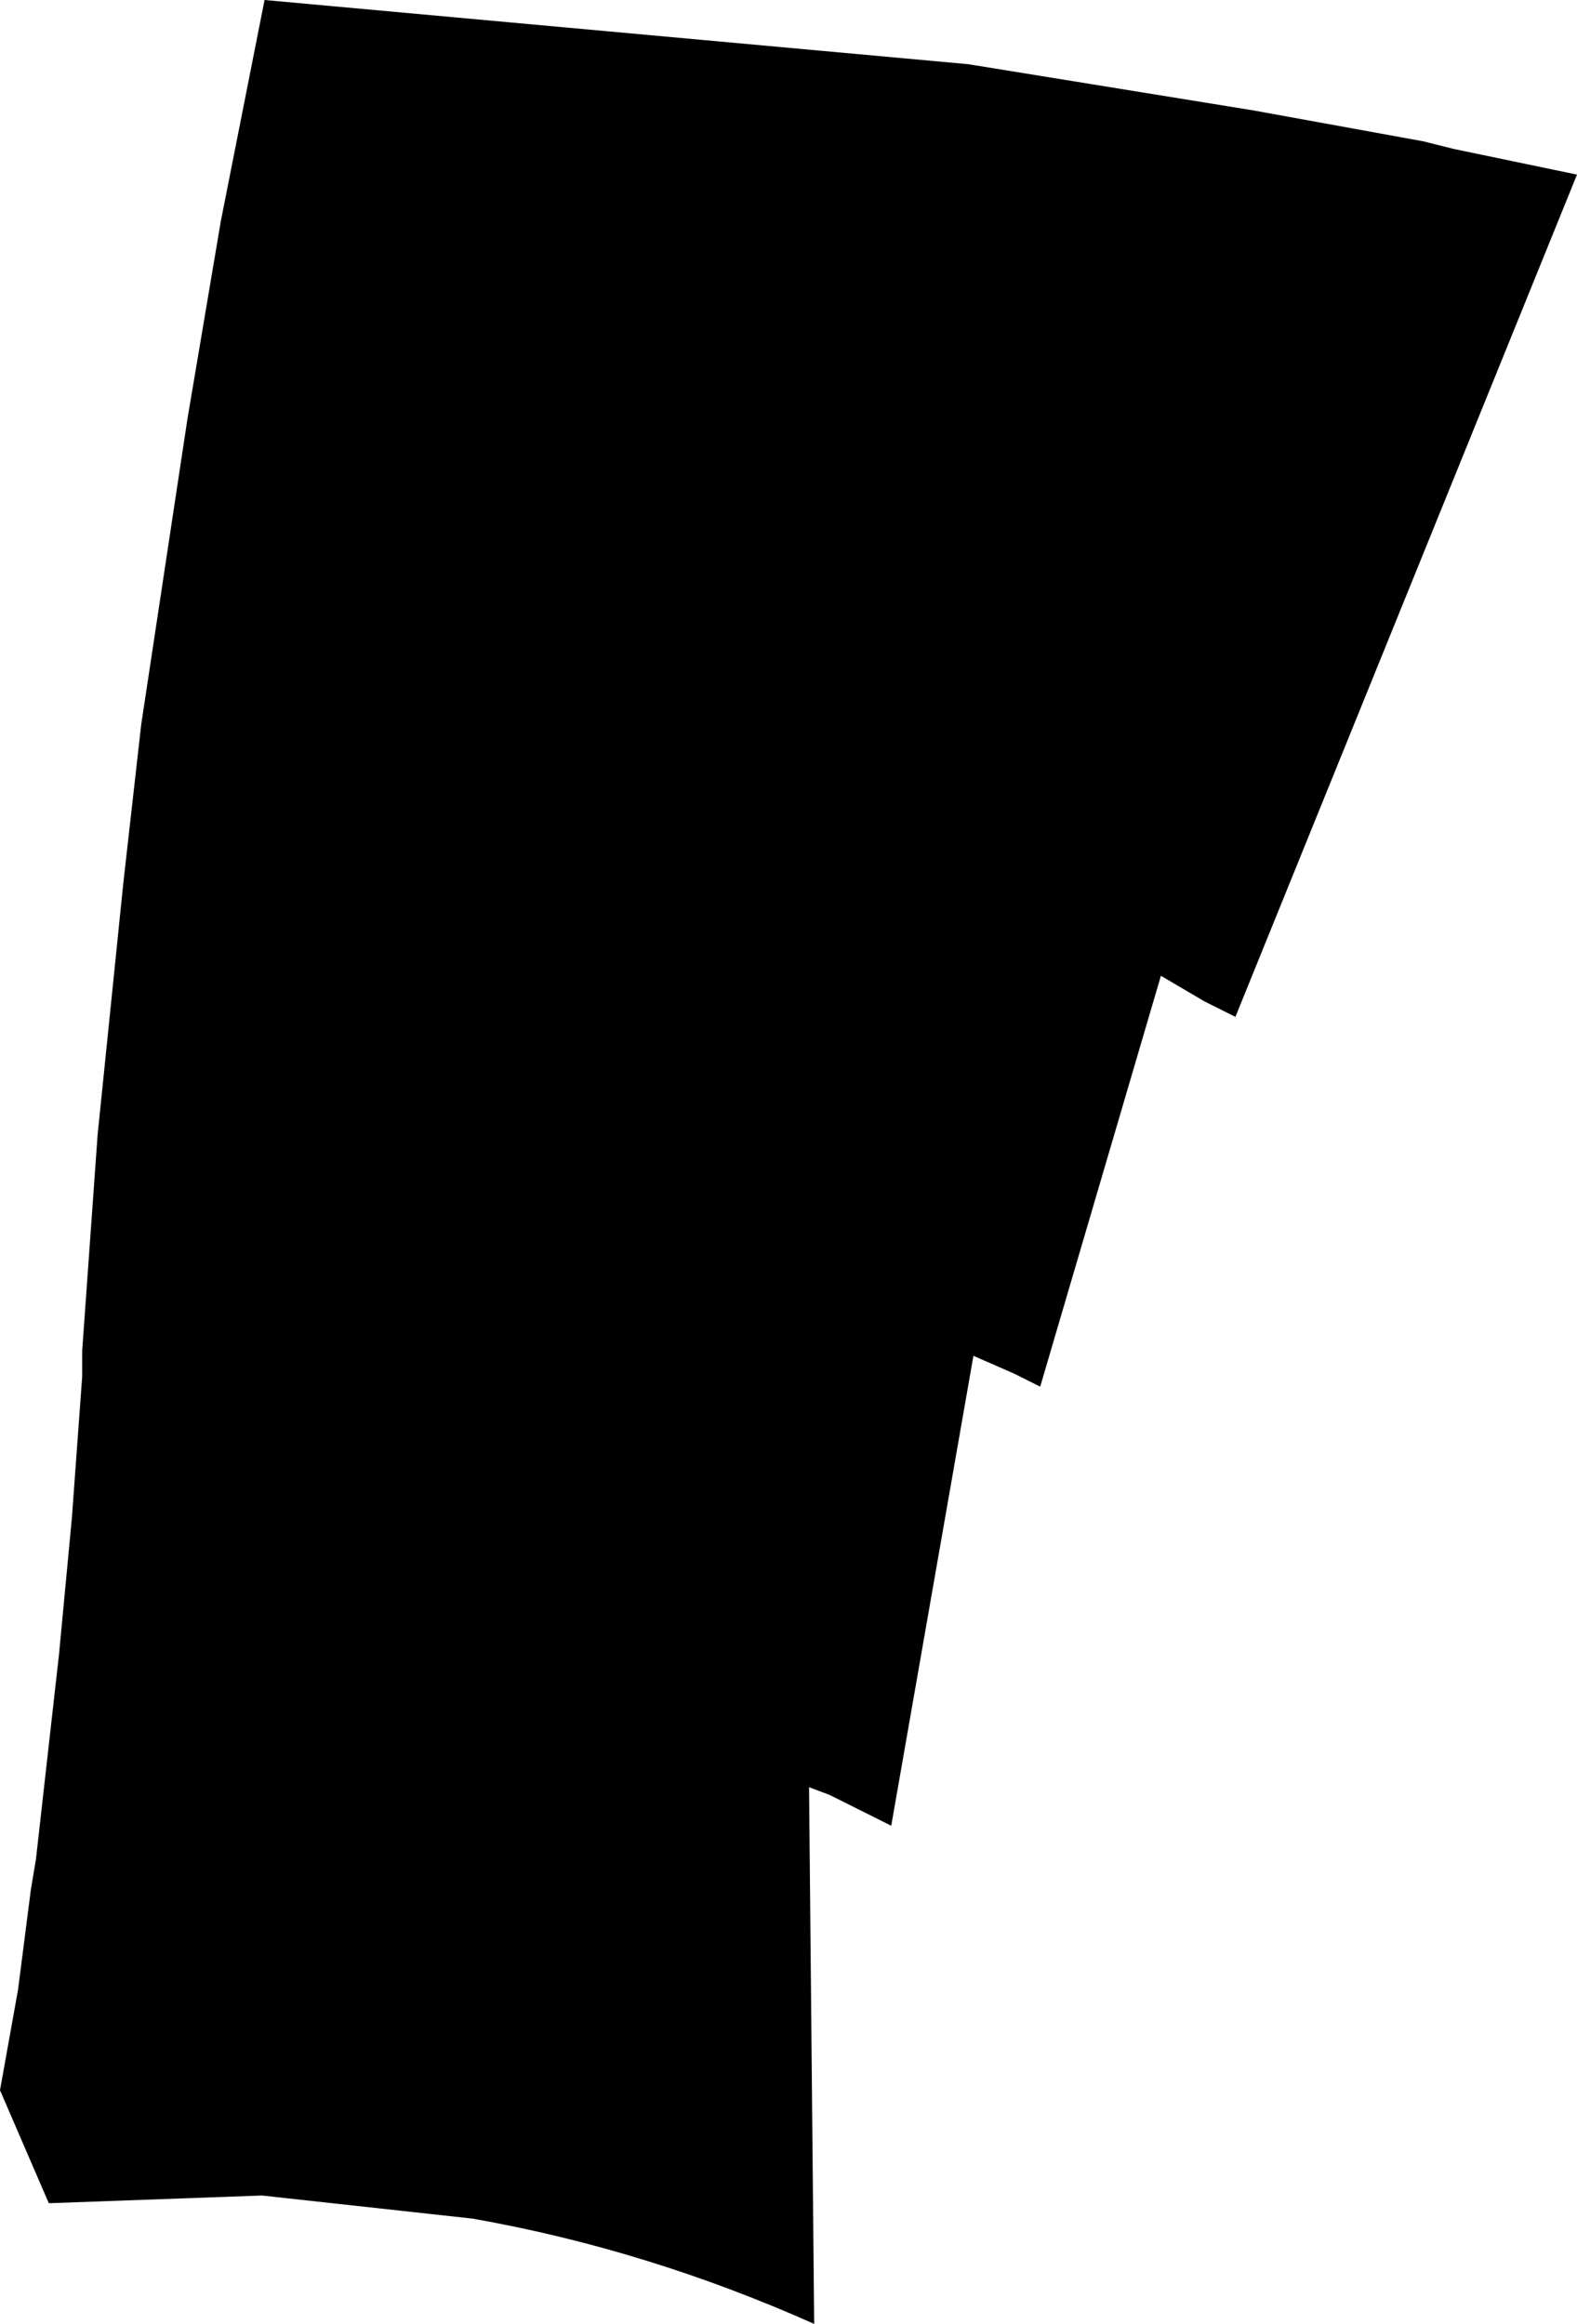 <?xml version="1.0" encoding="UTF-8" standalone="no"?>
<svg xmlns:xlink="http://www.w3.org/1999/xlink" height="45.25px" width="30.7px" xmlns="http://www.w3.org/2000/svg">
  <g transform="matrix(1.0, 0.0, 0.0, 1.0, -244.7, -231.15)">
    <path d="M248.35 239.3 L249.0 235.45 249.85 231.15 263.55 232.4 269.1 233.3 272.4 233.9 273.0 234.05 275.4 234.55 268.75 250.95 268.15 250.65 267.3 250.15 264.95 258.15 264.45 257.9 263.65 257.55 262.05 266.7 260.85 266.1 260.45 265.95 260.55 276.4 Q257.3 274.95 253.9 274.35 L249.8 273.9 245.65 274.05 244.7 271.85 245.05 269.9 245.3 267.95 245.4 267.35 245.85 263.35 246.1 260.7 246.3 257.95 246.3 257.45 246.6 253.25 247.1 248.35 247.45 245.25 248.35 239.3" fill="#000000" fill-rule="evenodd" stroke="none"/>
  </g>
</svg>

